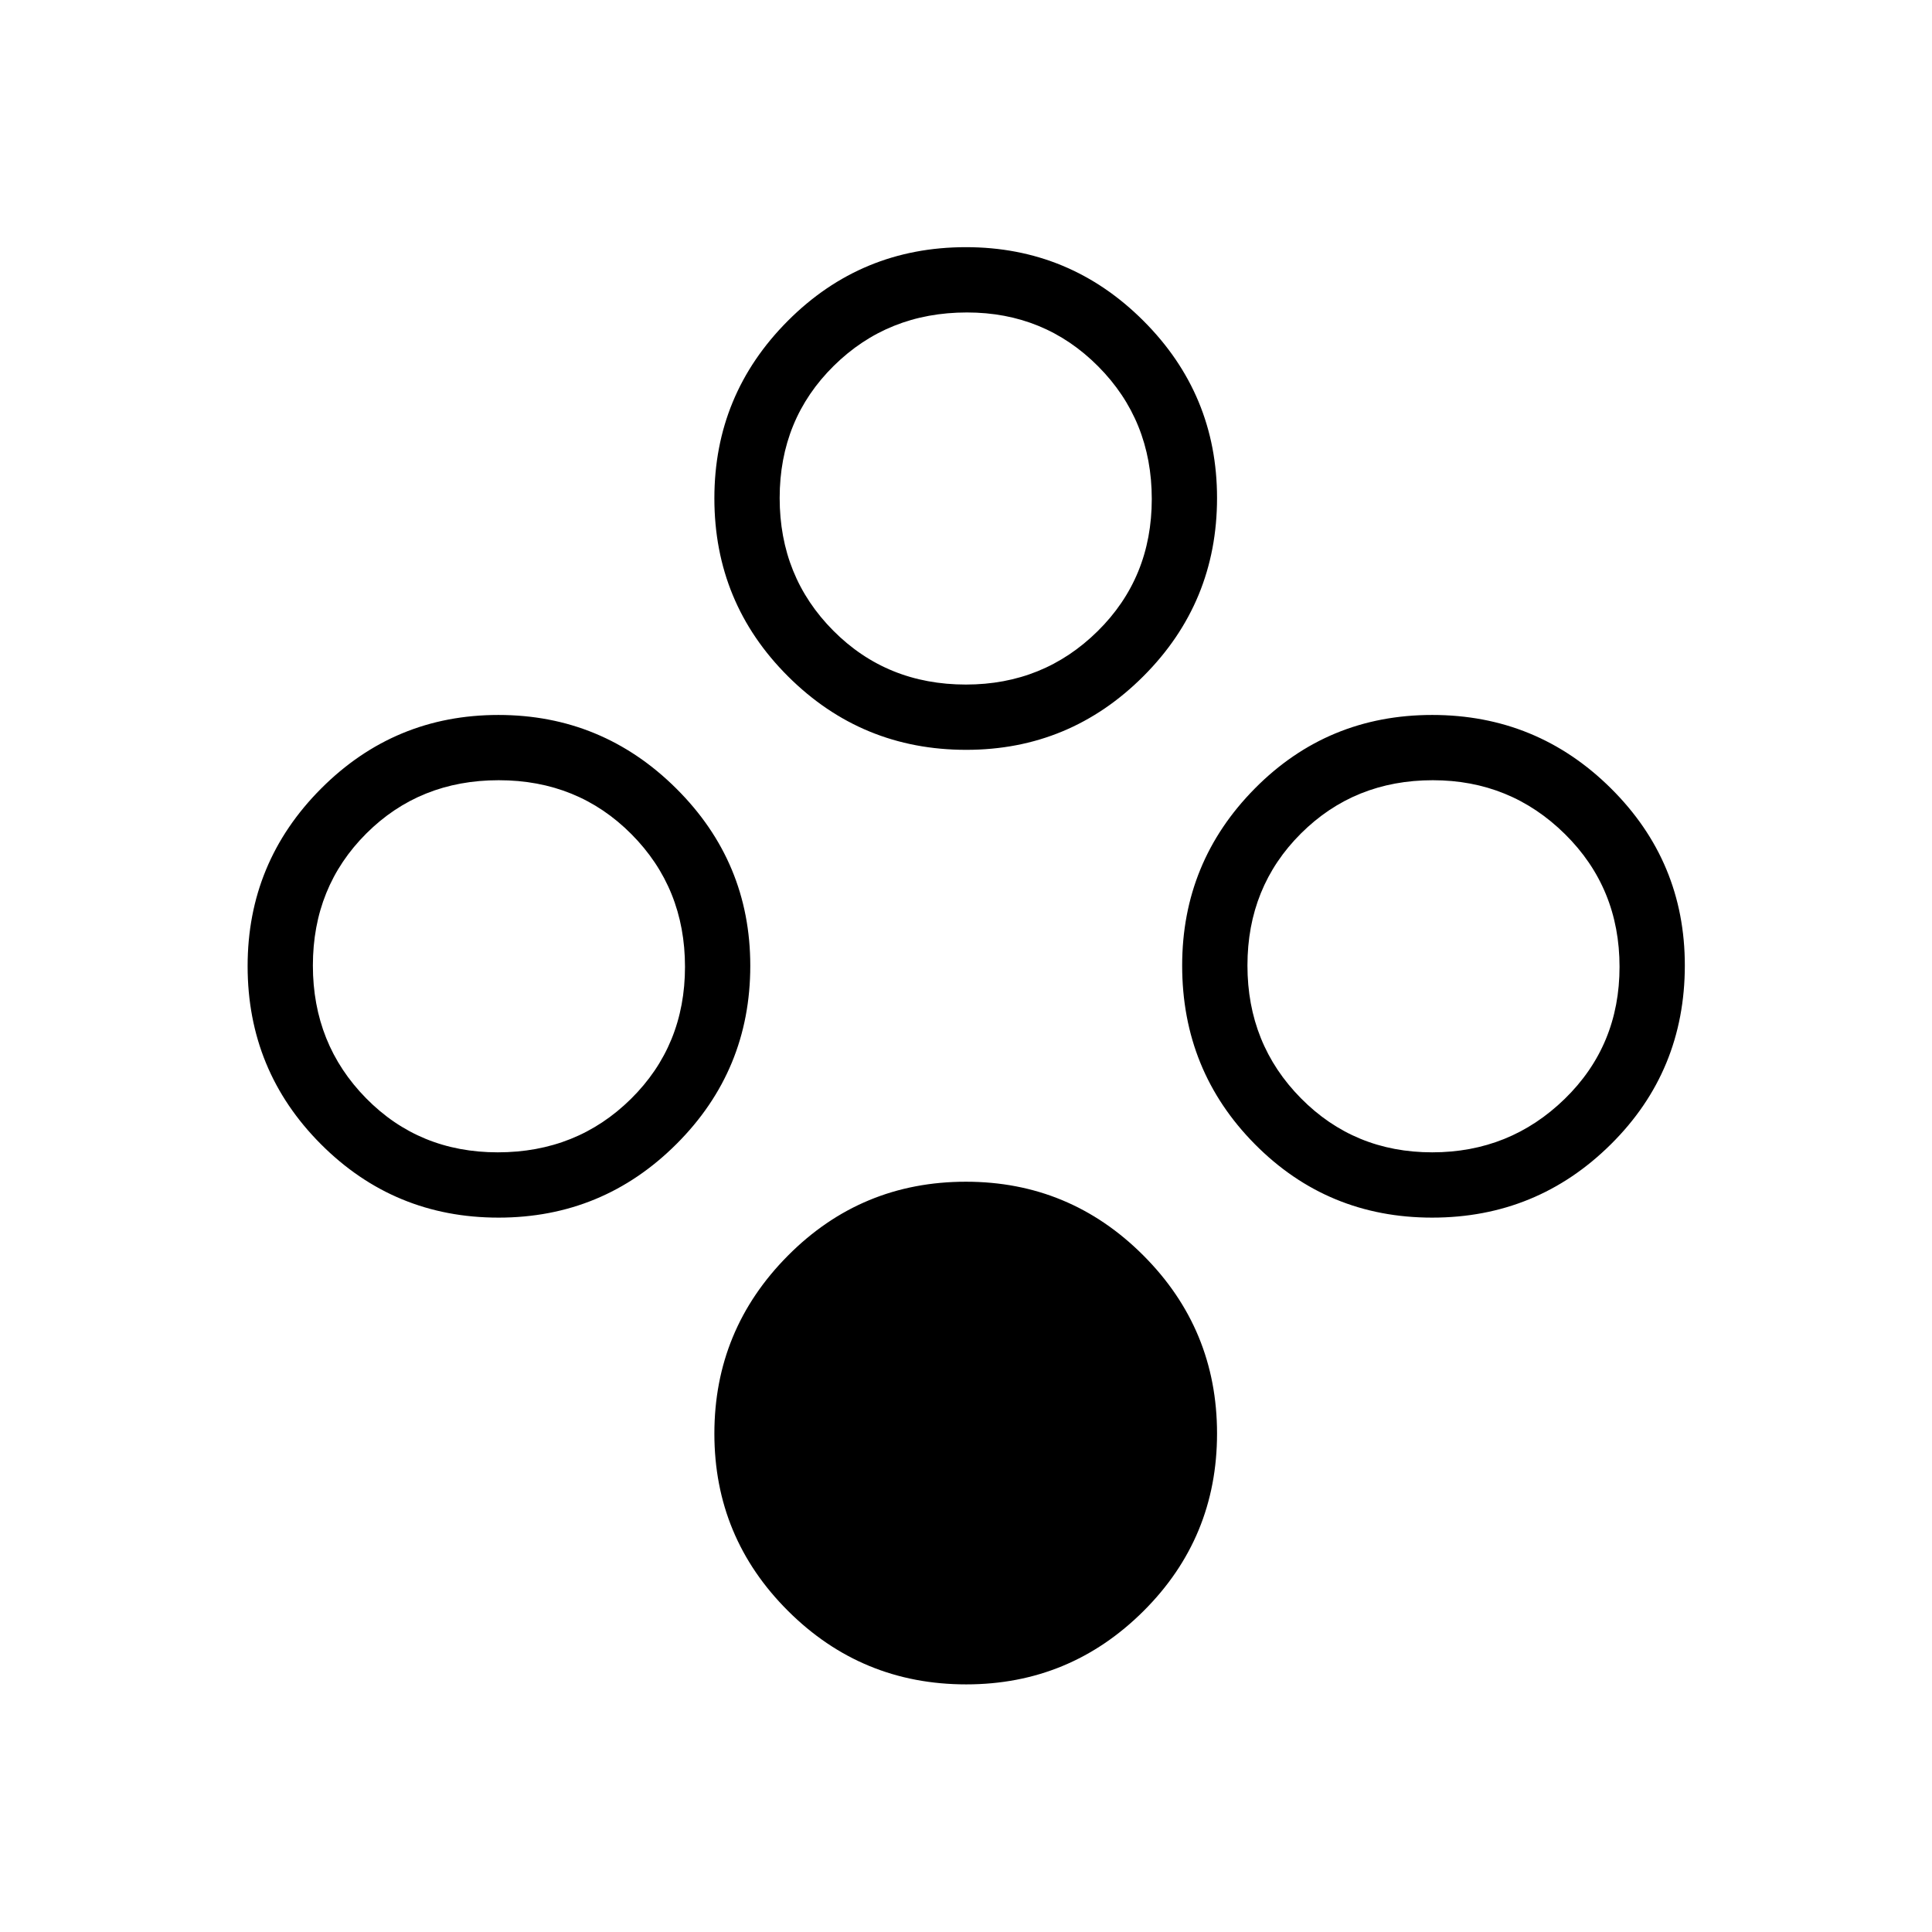 <svg xmlns="http://www.w3.org/2000/svg" height="40" viewBox="0 -960 960 960" width="40"><path d="M480.12-123.04q-51.94 0-88.54-36.49-36.61-36.49-36.61-88.11t36.5-88.4q36.5-36.77 88.49-36.77 51.57 0 88.18 36.64 36.6 36.64 36.6 88.47 0 51.84-36.56 88.25-36.57 36.41-88.06 36.41Zm0-464.37q-51.94 0-88.54-36.5-36.61-36.49-36.61-88.48 0-51.58 36.5-88.18 36.5-36.61 88.49-36.61 51.57 0 88.18 36.57 36.6 36.56 36.6 88.05 0 51.94-36.56 88.54-36.57 36.61-88.06 36.61Zm-.15-32.44q38.57 0 65.45-26.53 26.89-26.53 26.89-65.67 0-39.13-26.64-65.91-26.64-26.78-65.2-26.78-39.29 0-66.18 26.53-26.88 26.53-26.88 65.67 0 39.13 26.64 65.91 26.63 26.78 65.92 26.78ZM247.7-354.97q-51.84 0-88.25-36.5t-36.41-88.49q0-51.57 36.49-88.18 36.49-36.6 88.11-36.6t88.4 36.56q36.77 36.57 36.77 88.06 0 51.94-36.64 88.54-36.64 36.61-88.47 36.61Zm-.38-32.44q39.28 0 66.17-26.53 26.88-26.54 26.88-65.67 0-39.14-26.64-65.92-26.63-26.78-65.92-26.78-39.28 0-65.81 26.49t-26.53 65.57q0 39.07 26.43 65.96 26.43 26.88 65.42 26.88Zm464.34 32.44q-52 0-88.13-36.5-36.12-36.5-36.12-88.75 0-51.48 36.13-88 36.14-36.52 88.13-36.52 52 0 88.76 36.44 36.75 36.44 36.75 87.99 0 52.51-36.76 88.92-36.76 36.42-88.76 36.42Zm-.01-32.44q38.56 0 65.82-26.53 27.27-26.54 27.27-65.67 0-39.14-27.11-65.92t-65.67-26.78q-38.98 0-65.55 26.49-26.56 26.49-26.56 65.57 0 39.07 26.56 65.96 26.56 26.88 65.24 26.88Z"/></svg>
